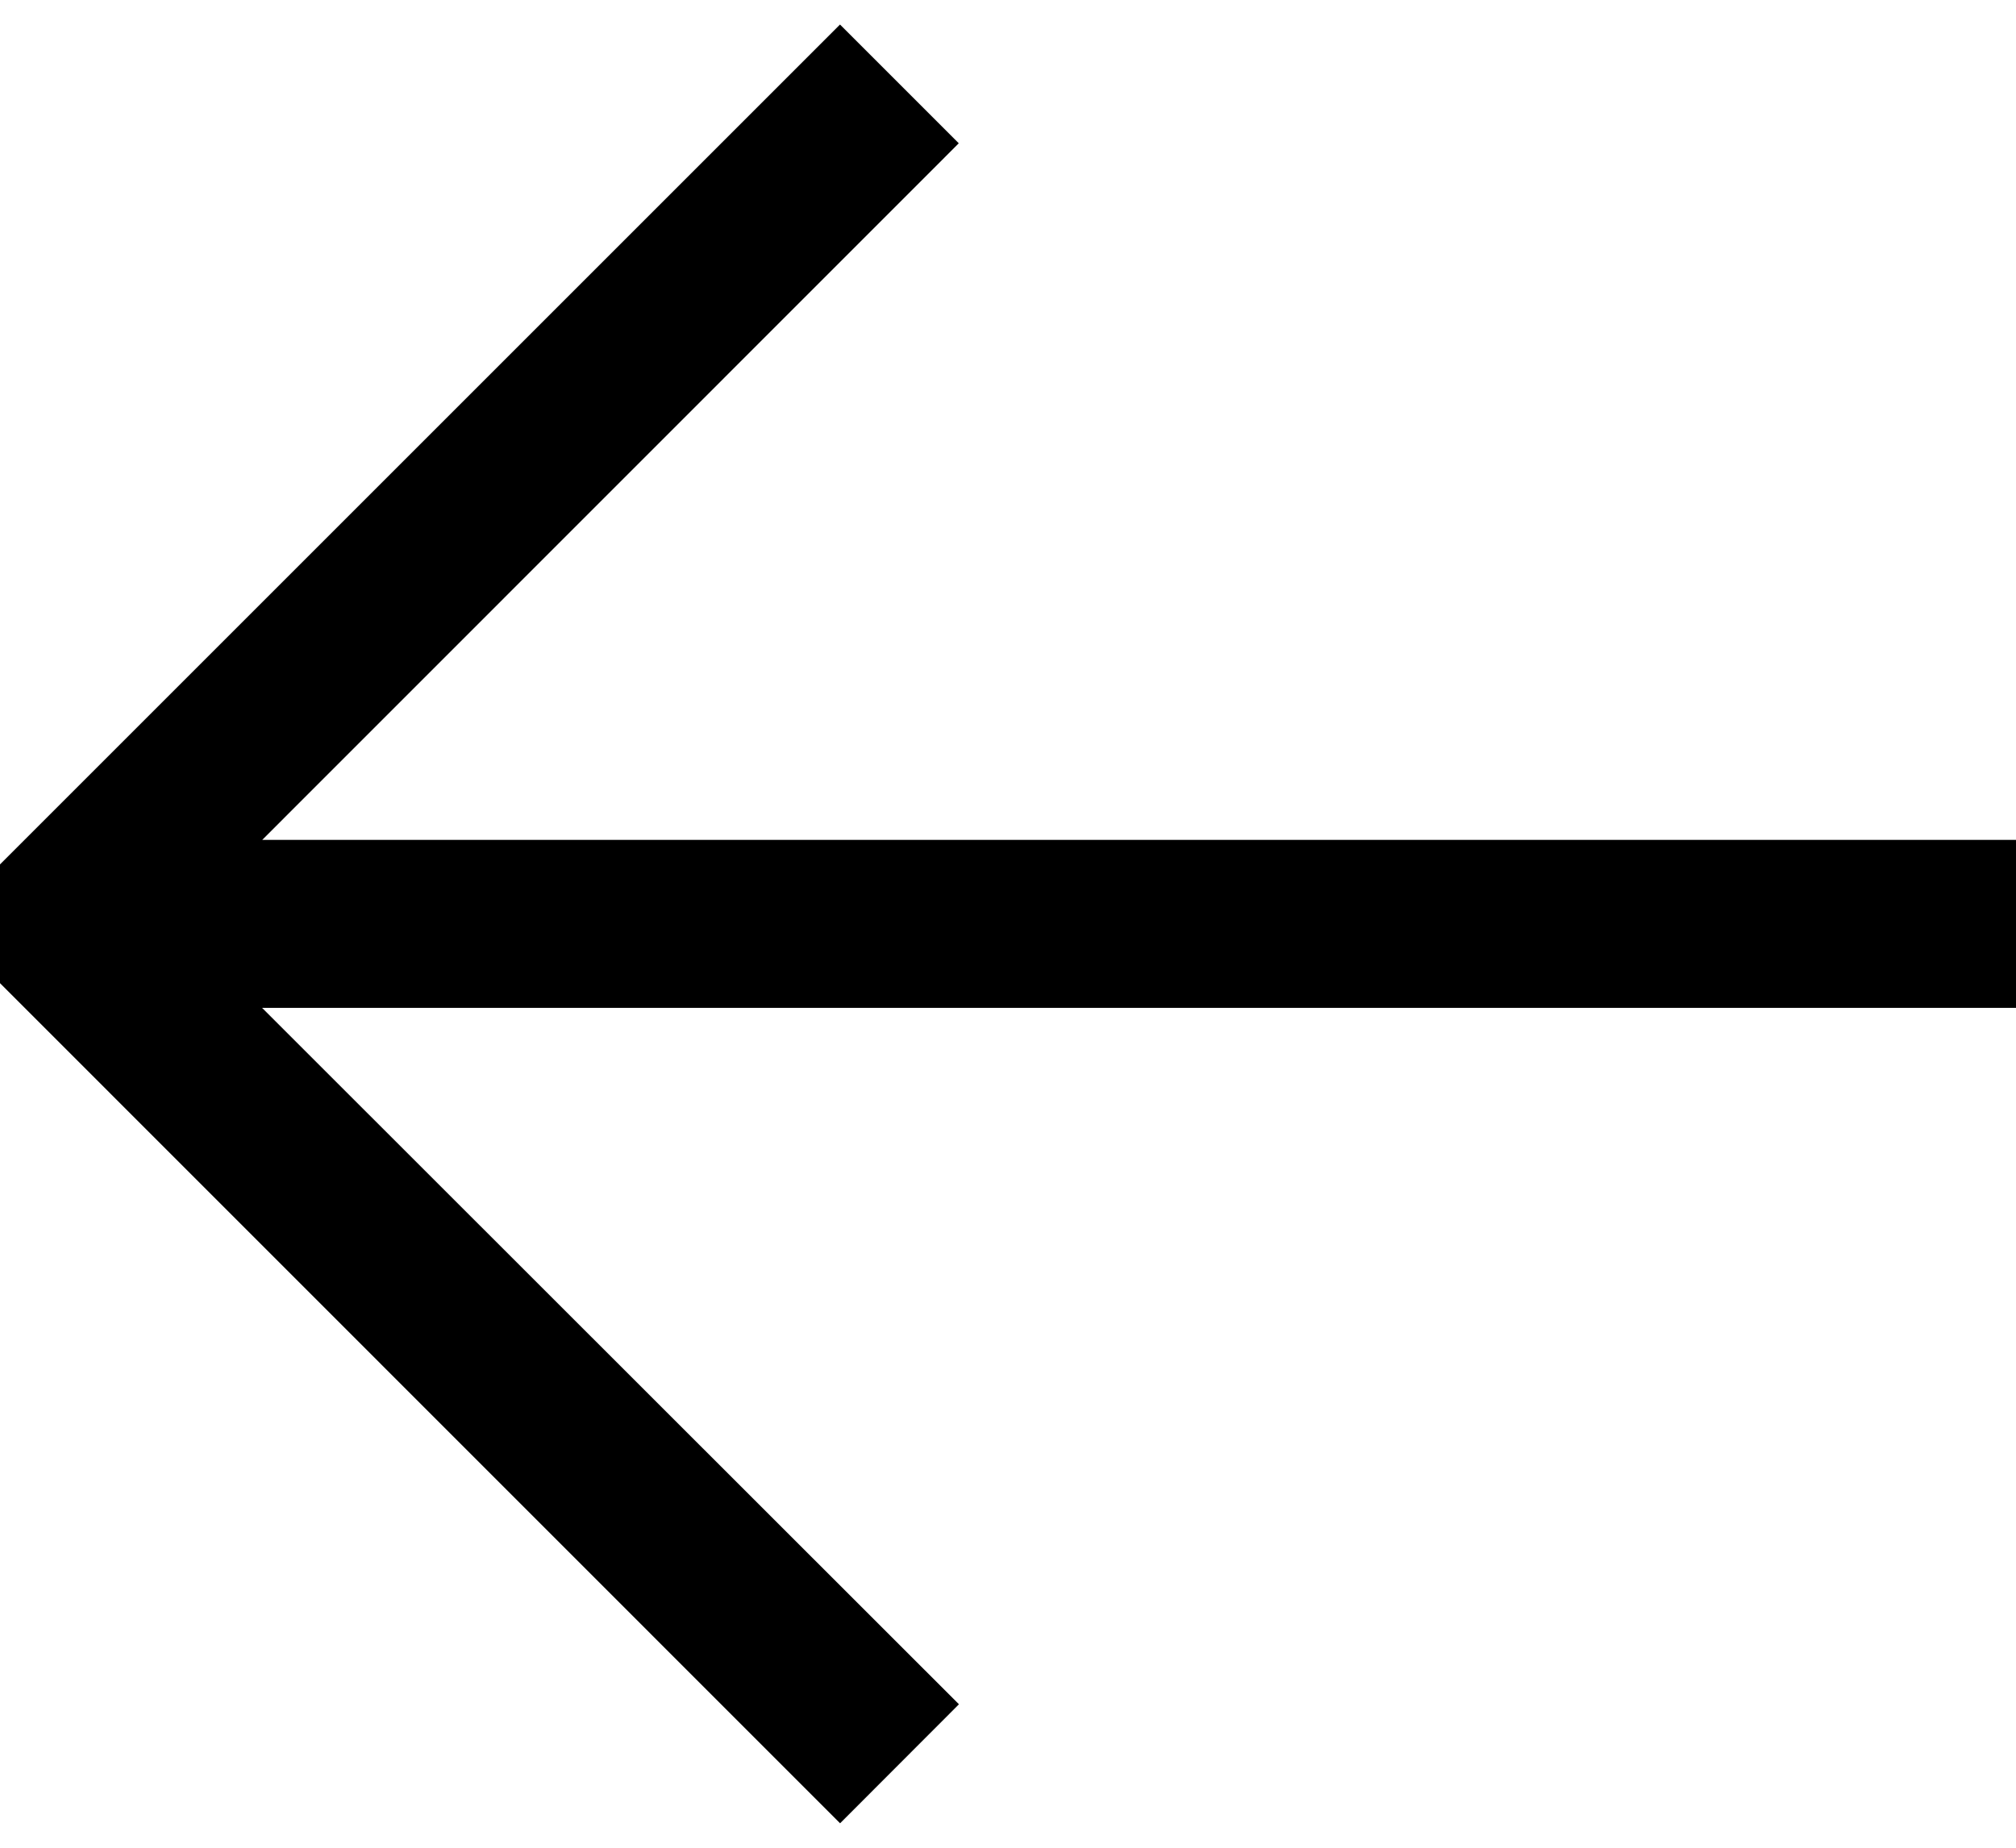 <svg width="12" height="11" viewBox="0 0 12 11" fill="none" xmlns="http://www.w3.org/2000/svg">
<path fill-rule="evenodd" clip-rule="evenodd" d="M5 10.854L0 5.853V5.146L5 0.146L5.707 0.853L1.561 5H12V6H1.56L5.708 10.146L5.001 10.854H5Z" fill="#000"/>
</svg>
